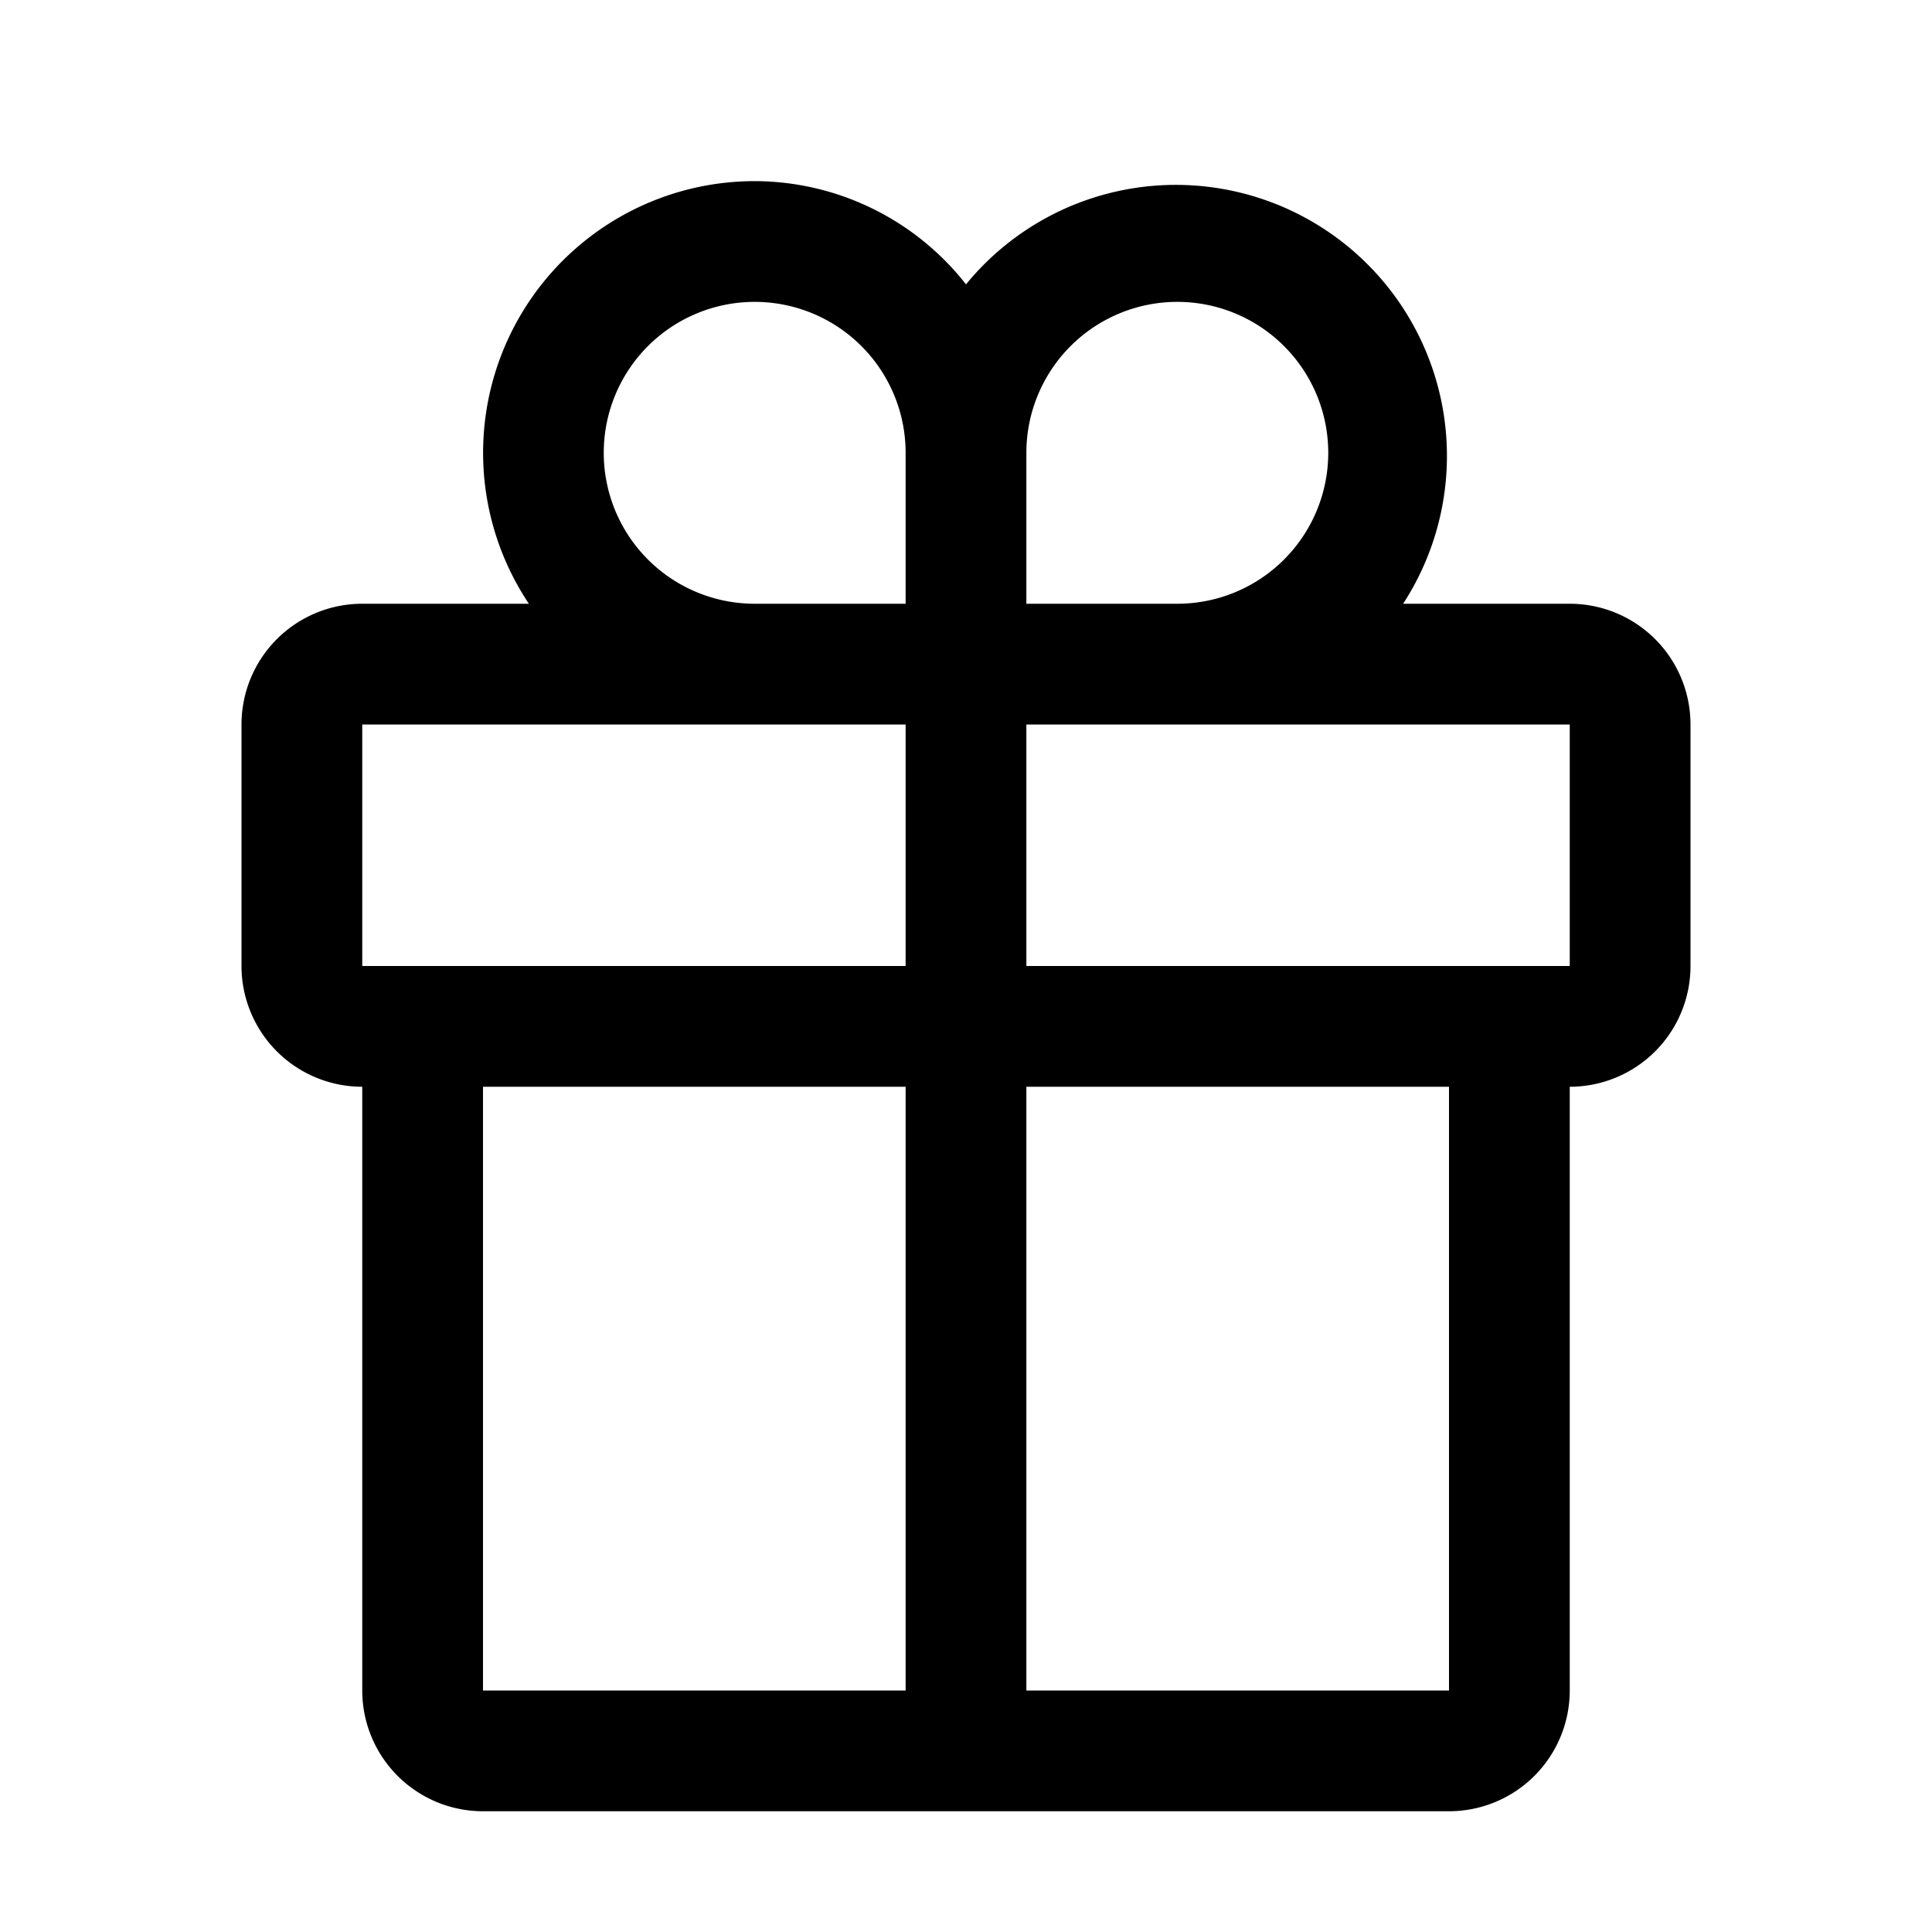 <svg xmlns="http://www.w3.org/2000/svg" viewBox="0 0 32 32" aria-label="gift" role="img" fill="currentColor" focusable="false"><path d="M26 10h-2.76A4.49 4.49 0 0 0 16 4.71 4.46 4.46 0 0 0 12.5 3a4.5 4.5 0 0 0-3.74 7H6a2 2 0 0 0-2 2v4a2 2 0 0 0 2 2v10a2 2 0 0 0 2 2h16a2 2 0 0 0 2-2V18a2 2 0 0 0 2-2v-4a2 2 0 0 0-2-2Zm-9-2.5a2.5 2.5 0 1 1 2.5 2.5H17ZM12.5 5A2.5 2.5 0 0 1 15 7.5V10h-2.5a2.5 2.5 0 0 1 0-5ZM6 12h9v4H6Zm2 6h7v10H8Zm16 10h-7V18h7Zm-7-12v-4h9v4Z"/></svg>